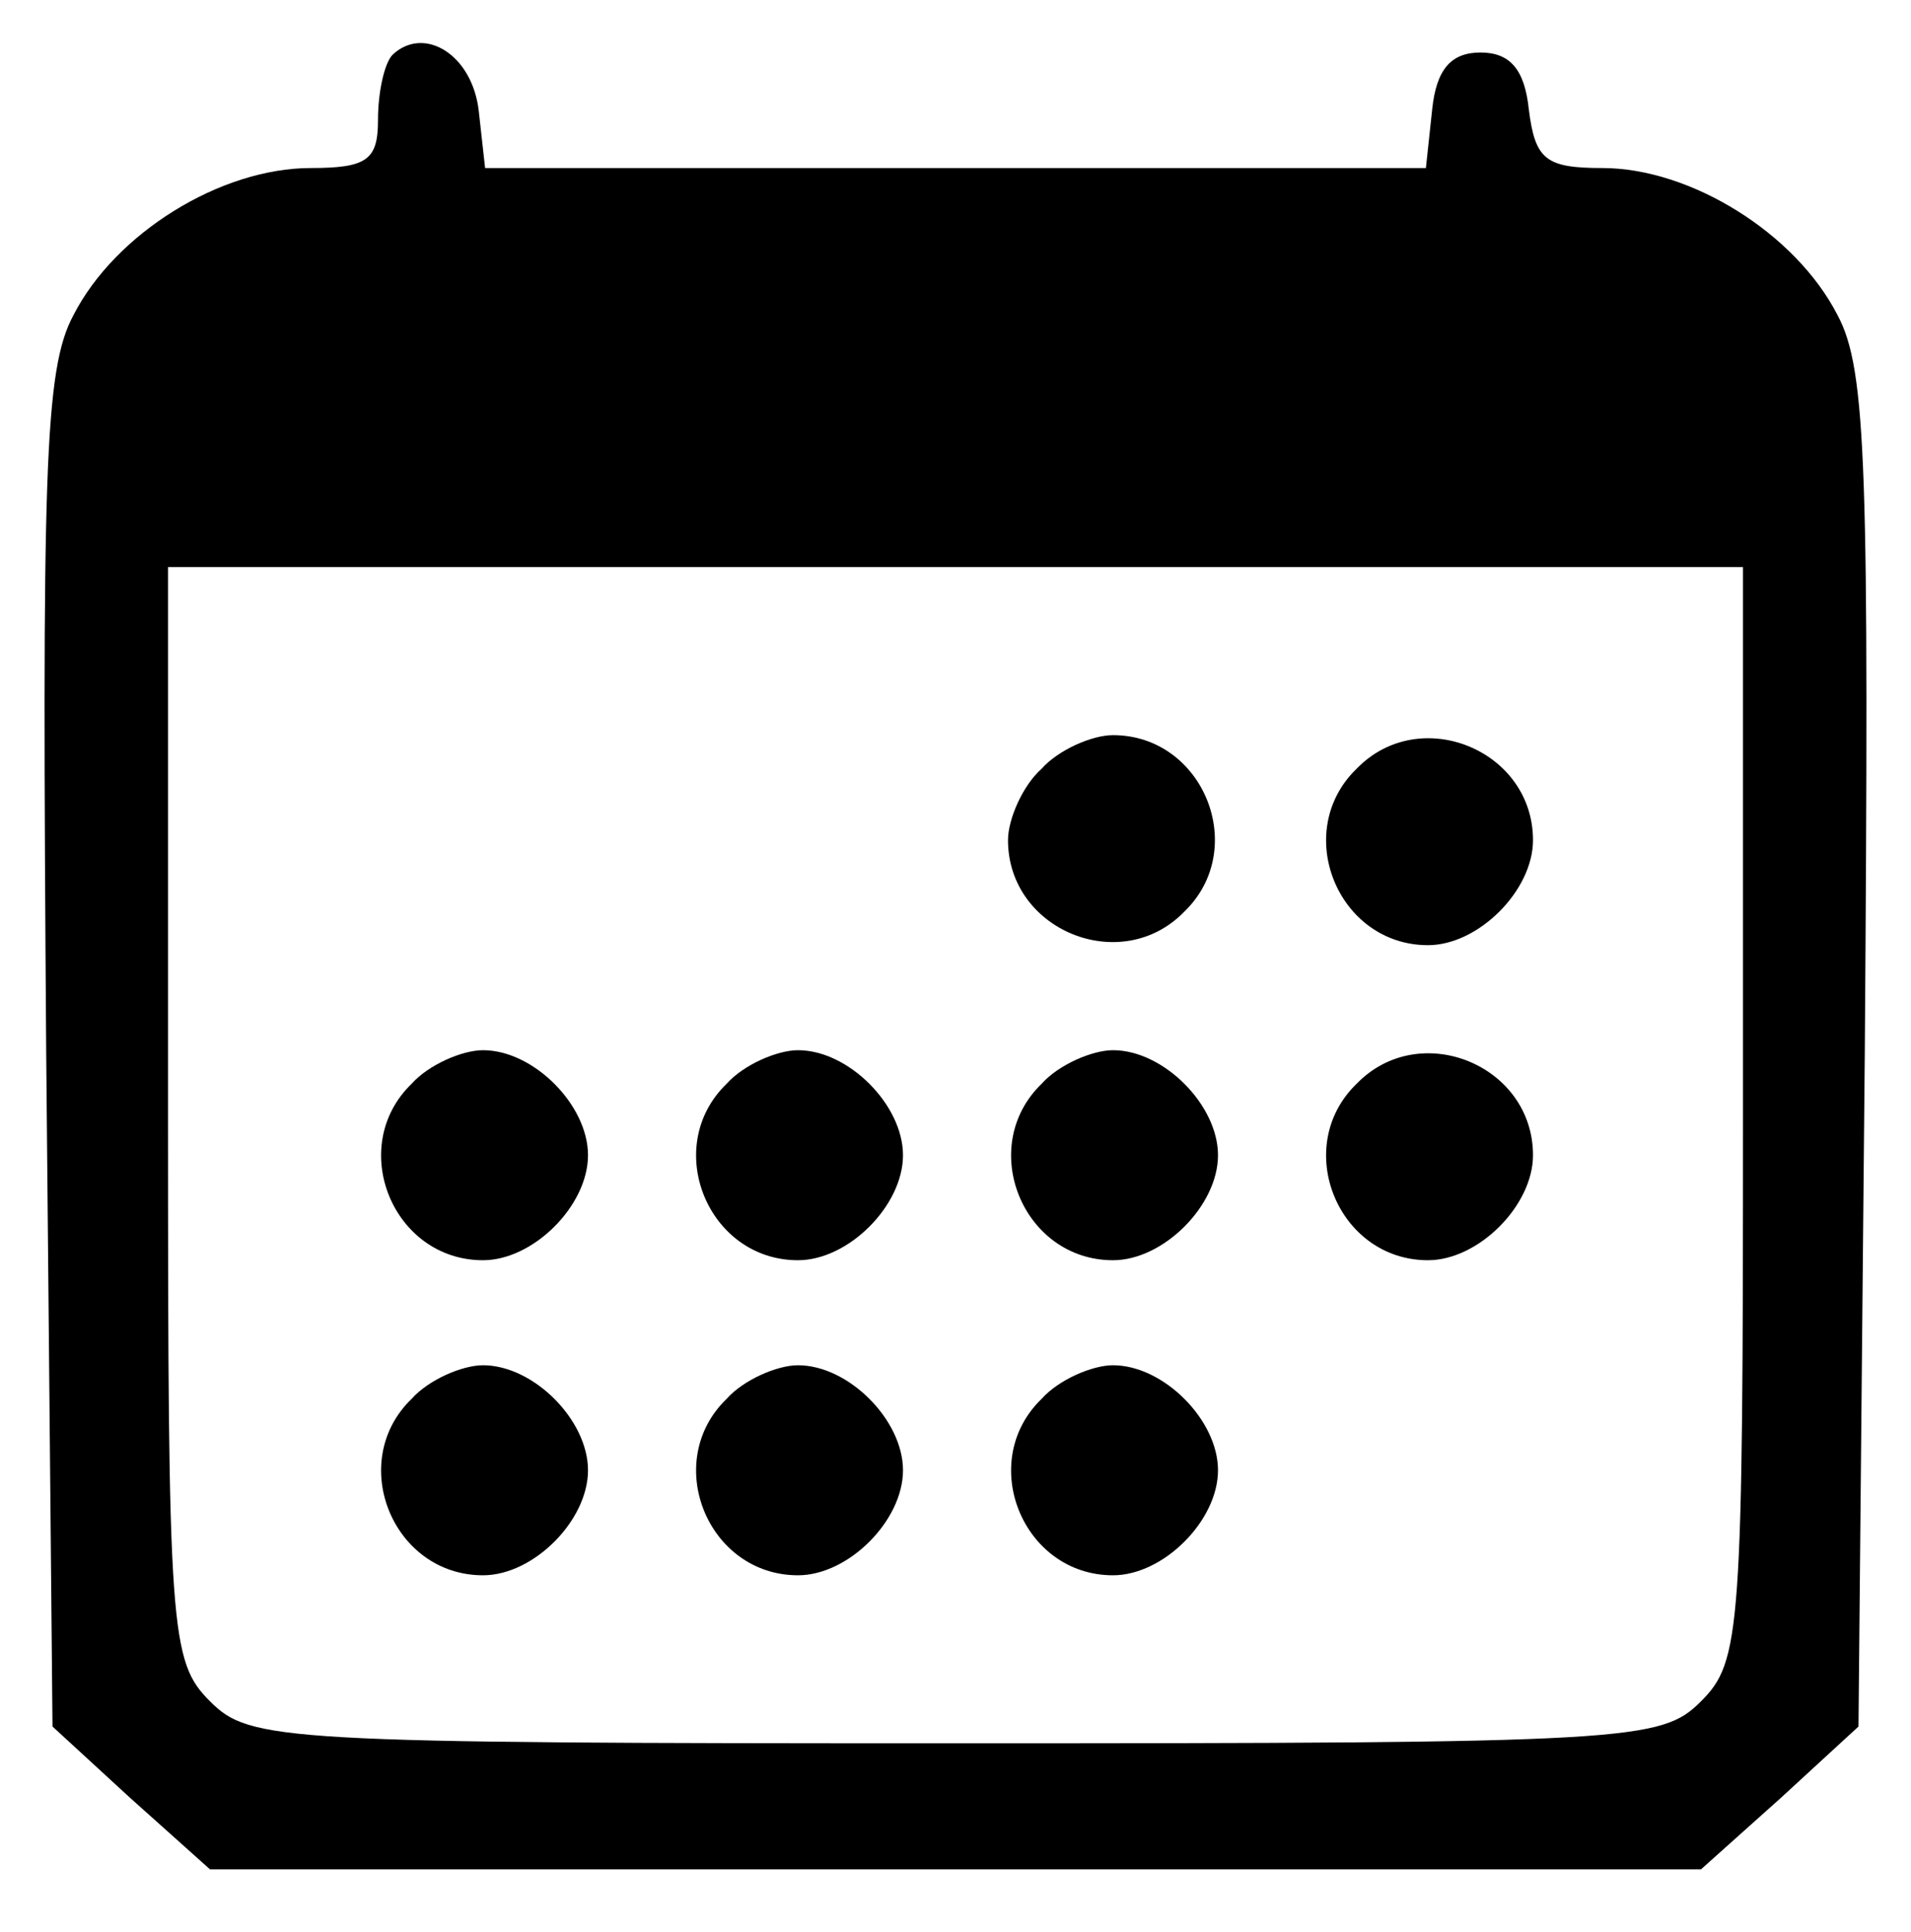 <?xml version="1.0" standalone="no"?>
<!DOCTYPE svg PUBLIC "-//W3C//DTD SVG 20010904//EN"
 "http://www.w3.org/TR/2001/REC-SVG-20010904/DTD/svg10.dtd">
<svg version="1.0" xmlns="http://www.w3.org/2000/svg"
 width="91pt" height="92pt" viewBox="0 0 91 92"
 preserveAspectRatio="xMidYMid meet">

<g transform="translate(0,92) scale(0.1,-0.1)"
fill="#000000" stroke="none">
<path d="M187 894 c-4 -4 -7 -18 -7 -31 0 -19 -5 -23 -32 -23 -43 0 -93 -31
-113 -70 -14 -26 -15 -74 -13 -351 l3 -321 37 -34 38 -34 355 0 355 0 38 34
37 34 3 321 c2 277 1 325 -13 351 -20 39 -70 70 -112 70 -27 0 -32 4 -35 28
-2 19 -9 27 -23 27 -14 0 -21 -8 -23 -27 l-3 -28 -224 0 -224 0 -3 27 c-3 27
-26 41 -41 27z m643 -504 c0 -247 -1 -261 -20 -280 -19 -19 -33 -20 -355 -20
-322 0 -336 1 -355 20 -19 19 -20 33 -20 280 l0 260 375 0 375 0 0 -260z"/>
<path d="M496 554 c-9 -8 -16 -24 -16 -34 0 -43 54 -65 84 -34 31 30 9 84 -34
84 -10 0 -26 -7 -34 -16z"/>
<path d="M646 554 c-31 -30 -9 -84 34 -84 24 0 50 26 50 50 0 43 -54 65 -84
34z"/>
<path d="M196 404 c-31 -30 -9 -84 34 -84 24 0 50 26 50 50 0 24 -26 50 -50
50 -10 0 -26 -7 -34 -16z"/>
<path d="M346 404 c-31 -30 -9 -84 34 -84 24 0 50 26 50 50 0 24 -26 50 -50
50 -10 0 -26 -7 -34 -16z"/>
<path d="M496 404 c-31 -30 -9 -84 34 -84 24 0 50 26 50 50 0 24 -26 50 -50
50 -10 0 -26 -7 -34 -16z"/>
<path d="M646 404 c-31 -30 -9 -84 34 -84 24 0 50 26 50 50 0 43 -54 65 -84
34z"/>
<path d="M196 254 c-31 -30 -9 -84 34 -84 24 0 50 26 50 50 0 24 -26 50 -50
50 -10 0 -26 -7 -34 -16z"/>
<path d="M346 254 c-31 -30 -9 -84 34 -84 24 0 50 26 50 50 0 24 -26 50 -50
50 -10 0 -26 -7 -34 -16z"/>
<path d="M496 254 c-31 -30 -9 -84 34 -84 24 0 50 26 50 50 0 24 -26 50 -50
50 -10 0 -26 -7 -34 -16z"/>
</g>
</svg>

